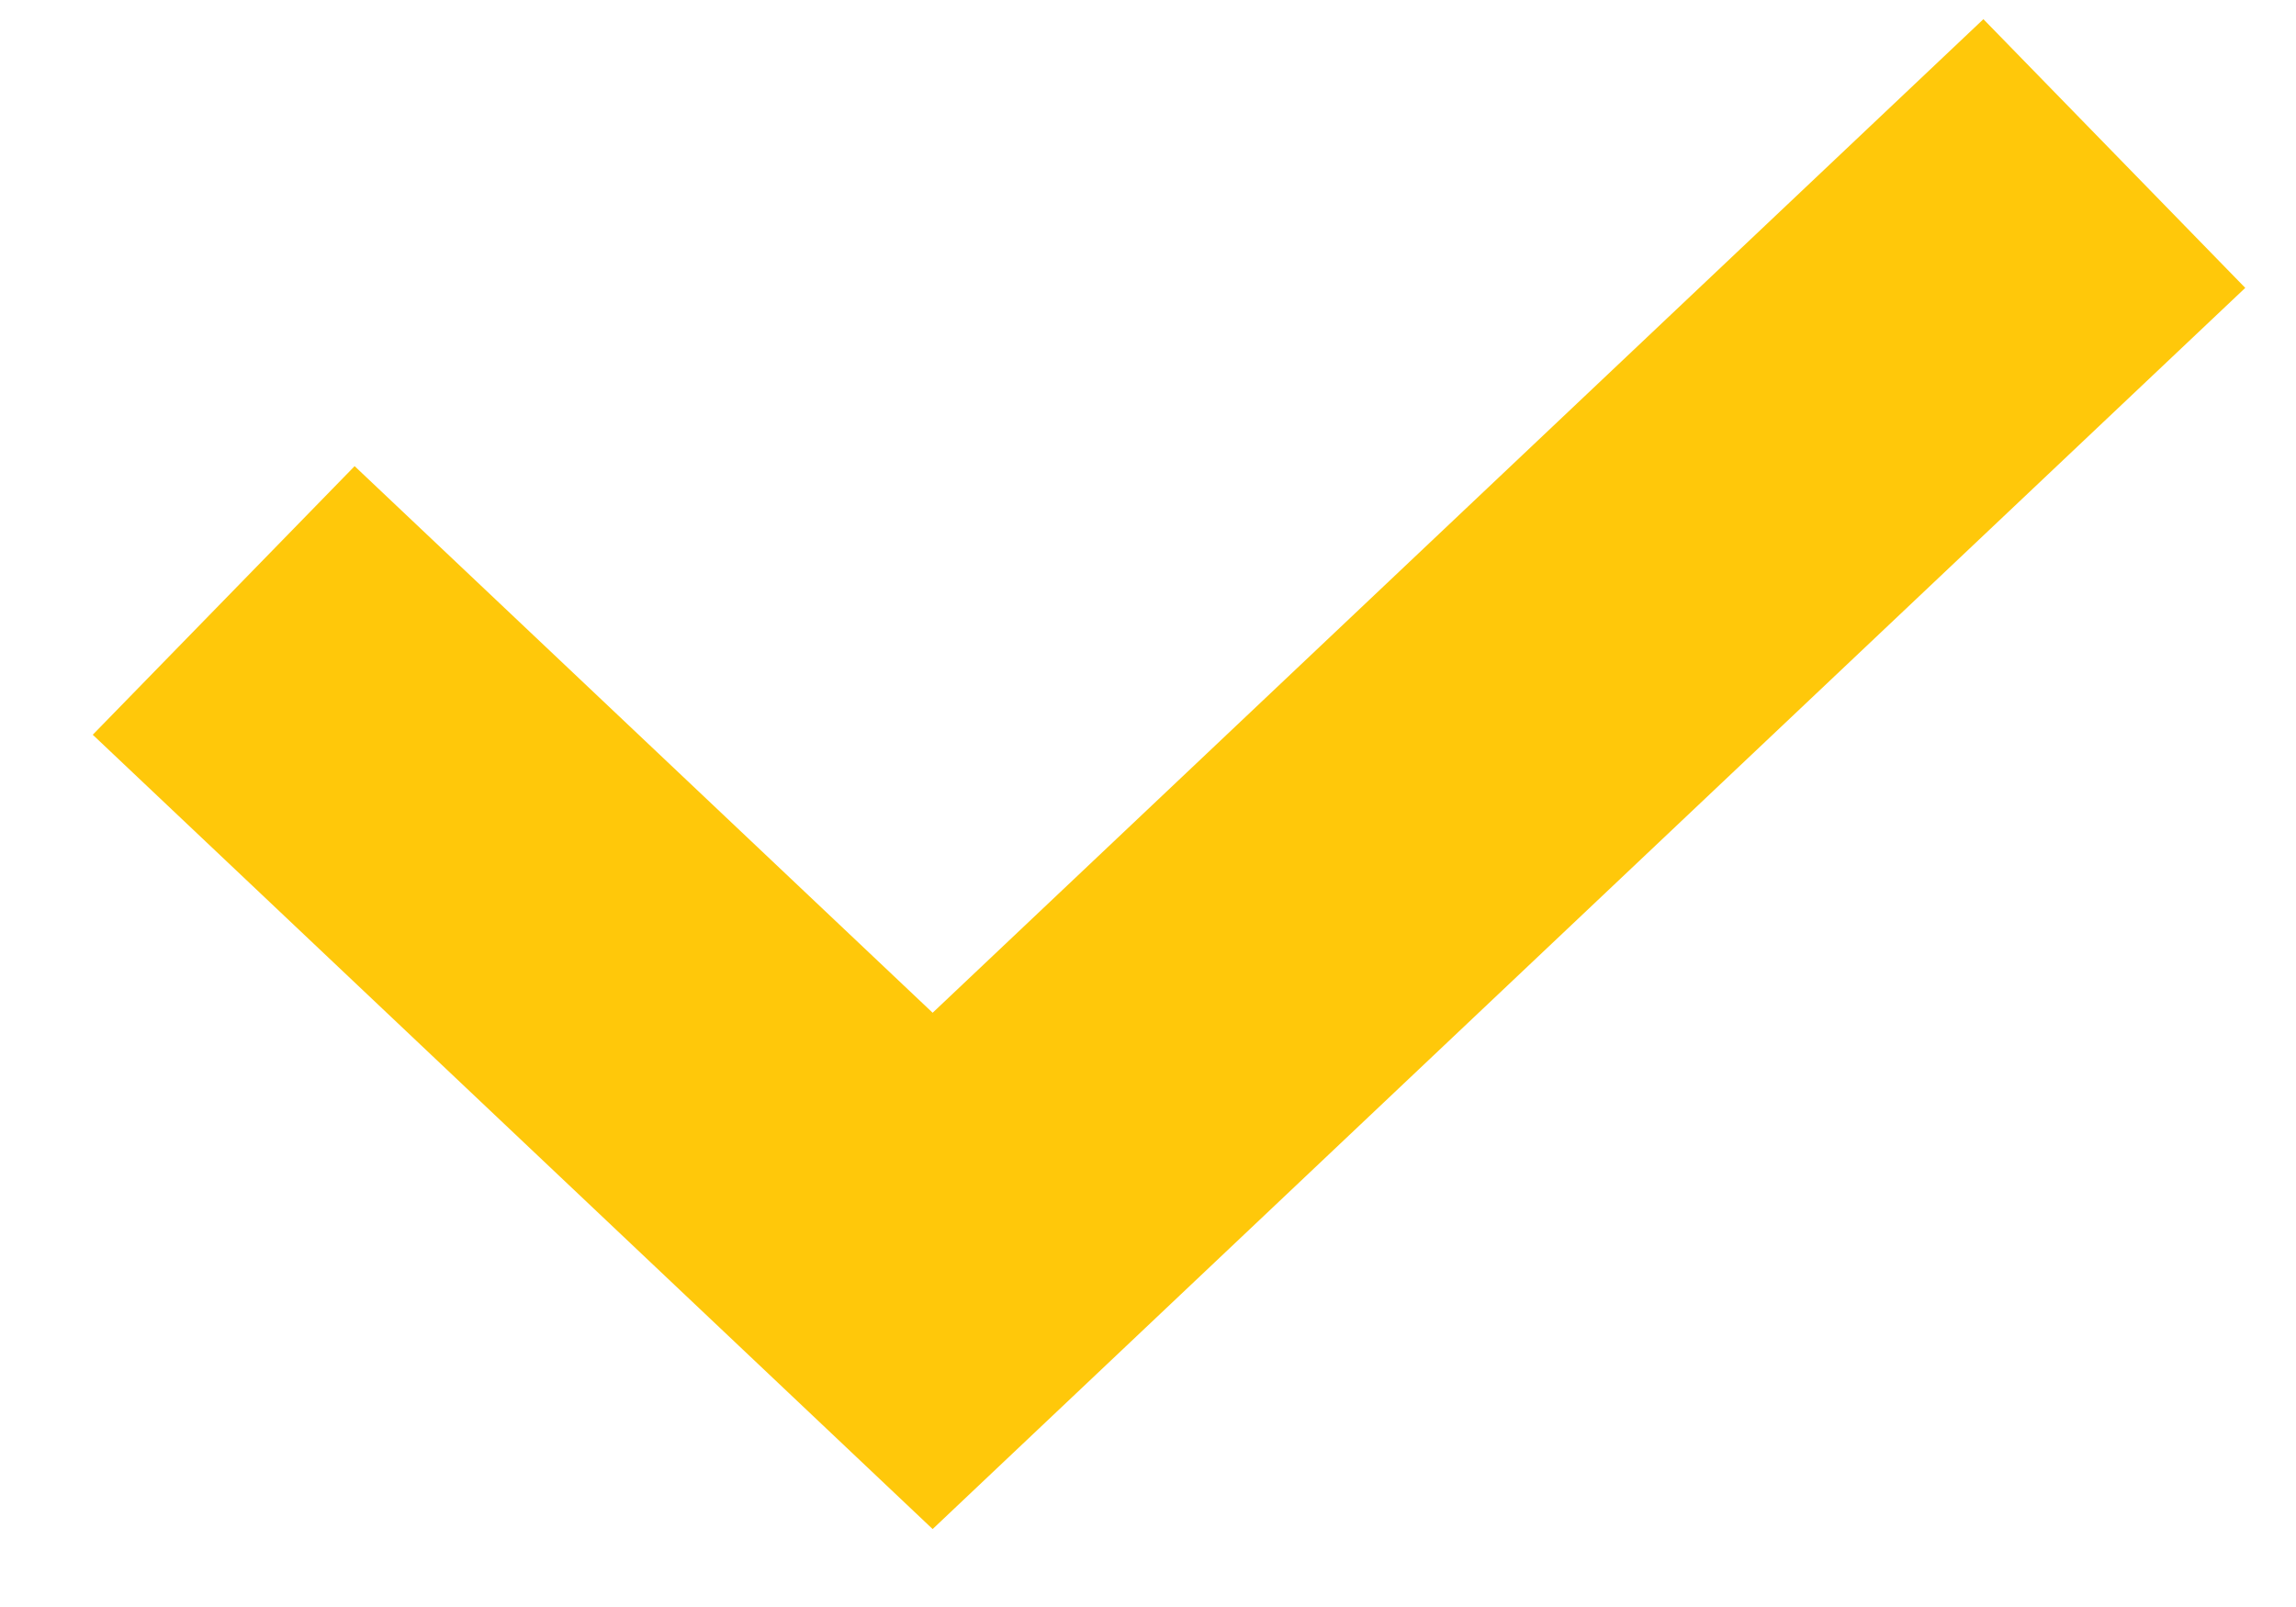 <svg width="20" height="14" viewBox="0 0 20 14" fill="none" xmlns="http://www.w3.org/2000/svg">
<path fill-rule="evenodd" clip-rule="evenodd" d="M19.558 2.508L8.124 13.321L0.808 6.401L3.089 4.061L8.124 8.823L17.277 0.167L19.558 2.508Z" fill="#FFC80A"/>
</svg>
